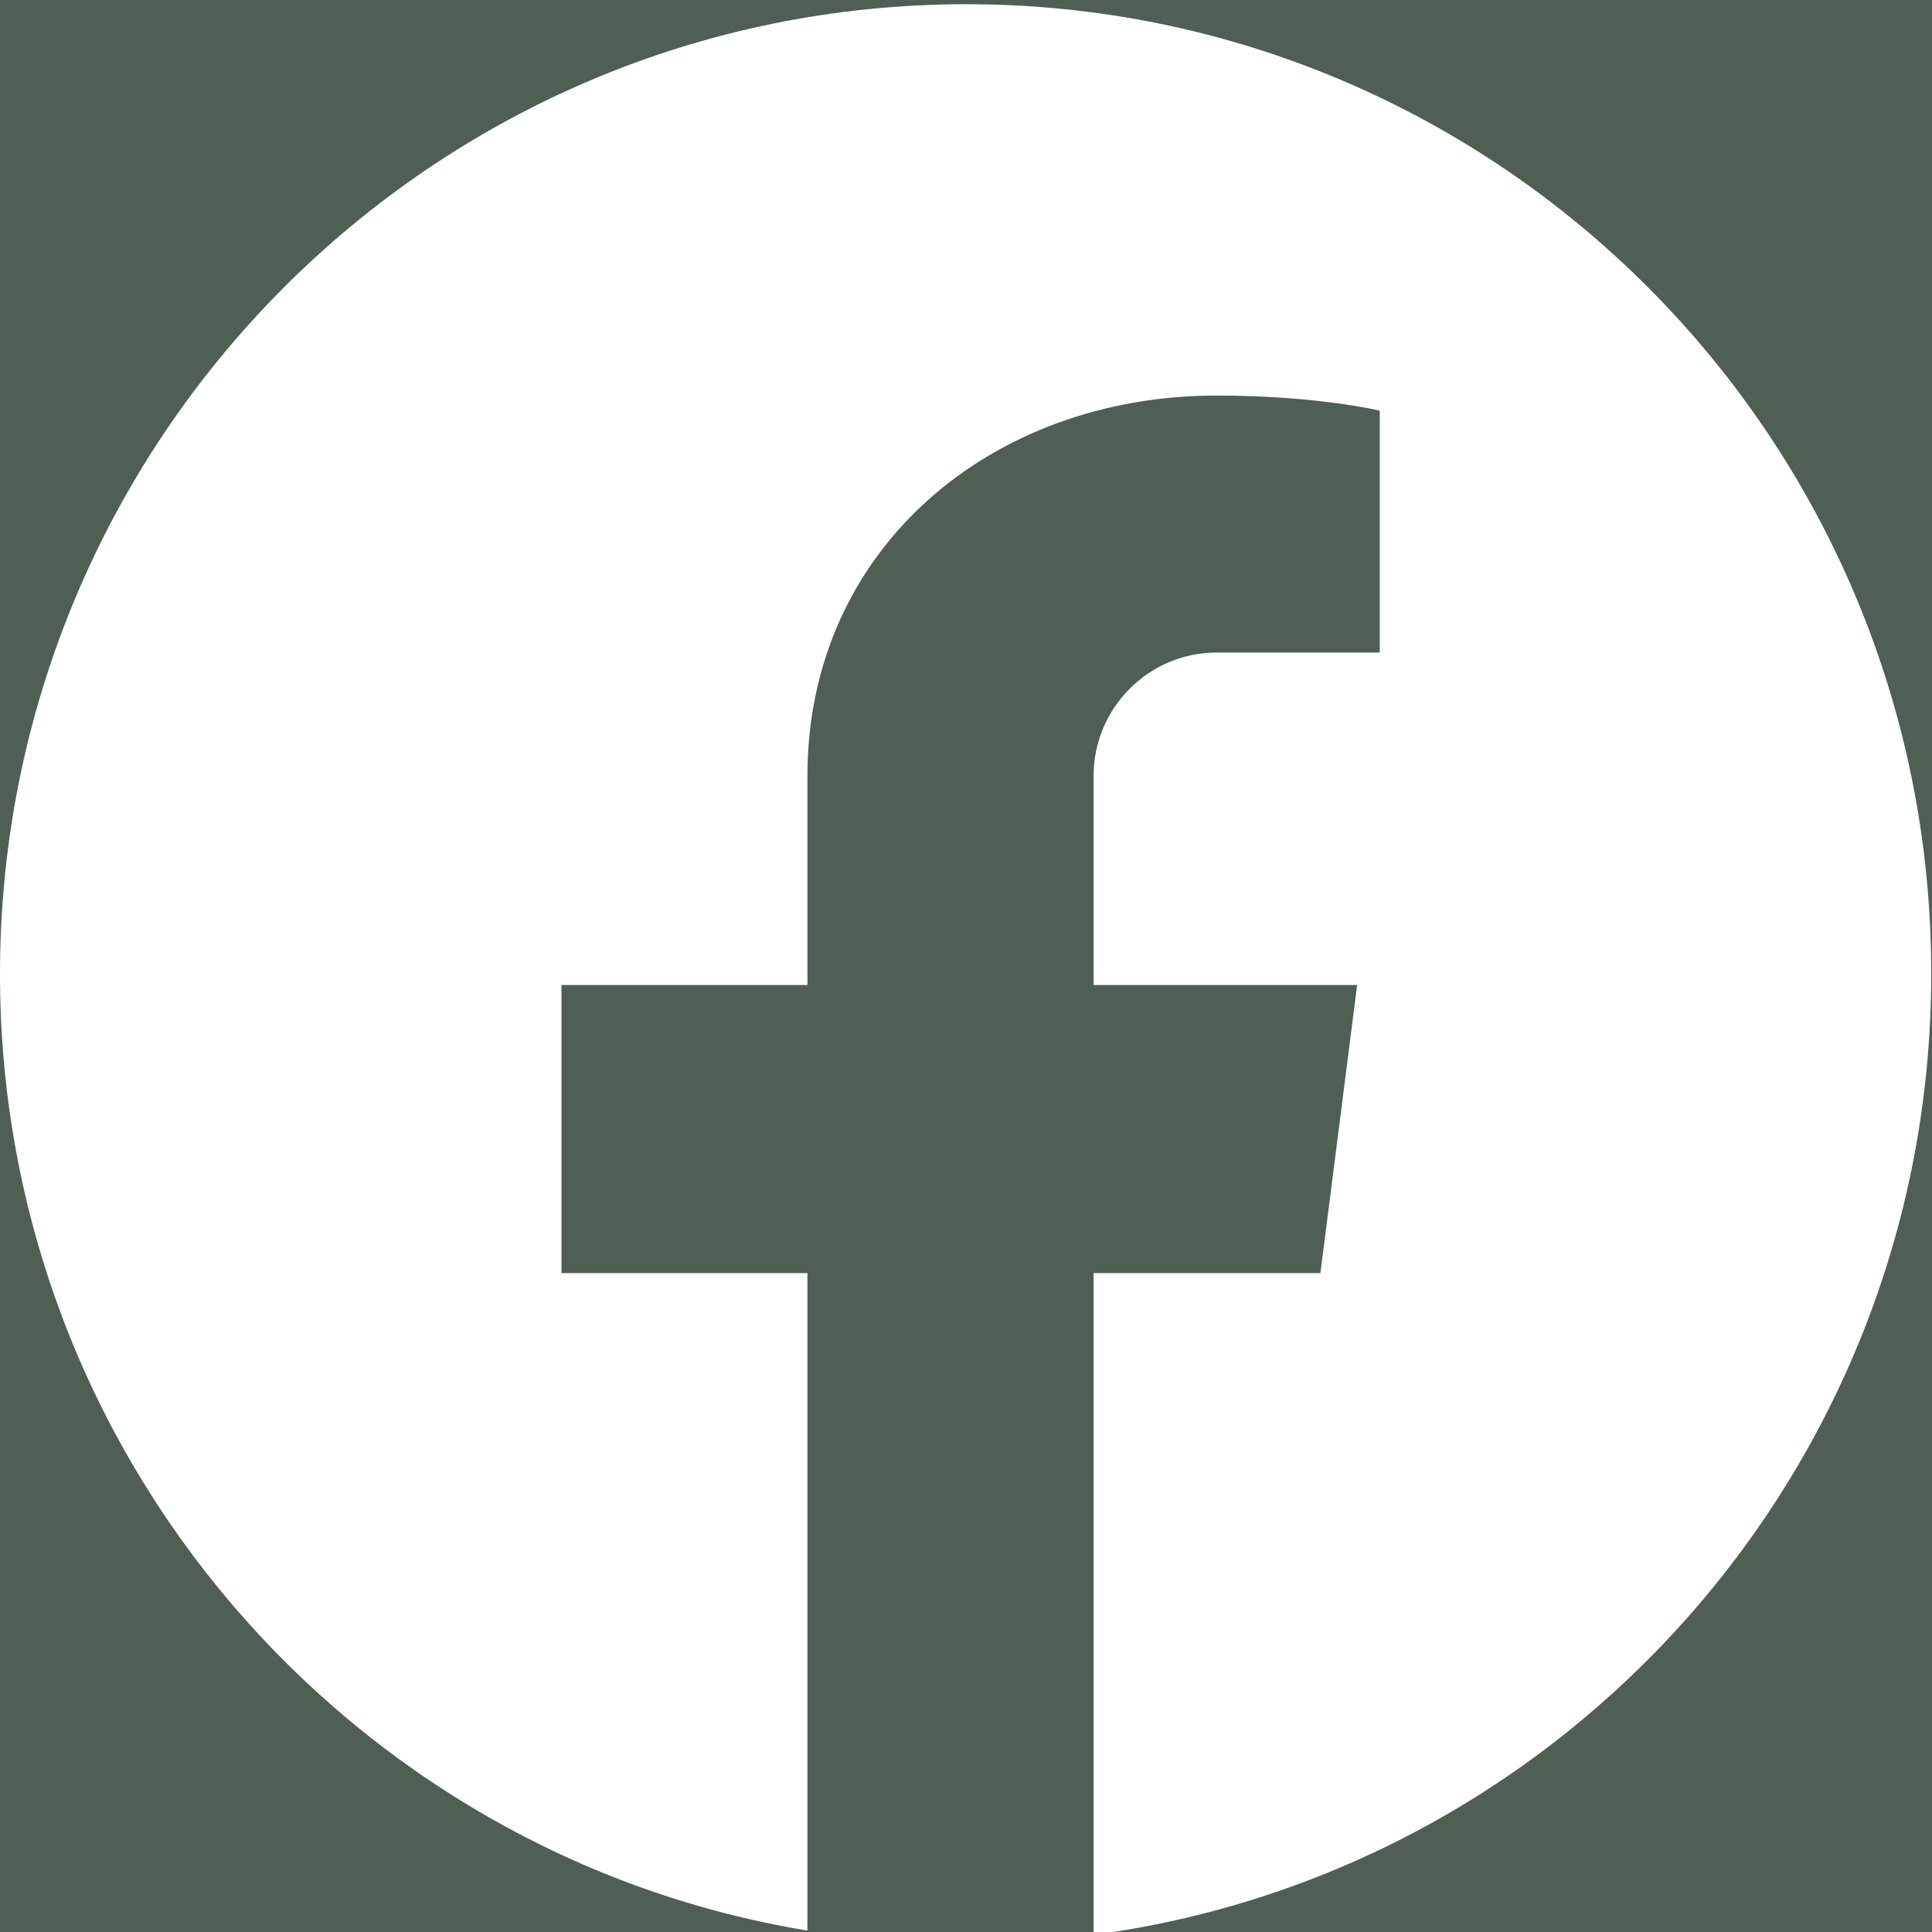 <svg xmlns="http://www.w3.org/2000/svg" xmlns:xlink="http://www.w3.org/1999/xlink" width="100" zoomAndPan="magnify" viewBox="0 0 75 75" height="100" preserveAspectRatio="xMidYMid meet" version="1.0"><defs><clipPath id="e21eaec31c"><path d="M 0 0.137 L 75 0.137 L 75 75 L 0 75 Z M 0 0.137 " clip-rule="nonzero"/></clipPath></defs><rect x="-7.5" width="90" fill="#ffffff" y="-7.5" height="90" fill-opacity="1"/><rect x="-7.5" width="90" fill="#4f5f54" y="-7.5" height="90" fill-opacity="1"/><g clip-path="url(#e21eaec31c)"><path fill="#ffffff" d="M 37.516 0.164 C 16.793 0.164 0 17.02 0 37.816 C 0 56.496 13.578 72.012 31.344 74.945 L 31.344 49.422 L 21.797 49.422 L 21.797 38.238 L 31.344 38.238 L 31.344 30.121 C 31.344 21.32 38.457 15.355 47.227 15.355 C 51.125 15.355 53.562 15.941 53.562 15.941 L 53.562 25.332 L 47.227 25.332 C 44.598 25.332 42.453 27.48 42.453 30.121 L 42.453 38.238 L 52.684 38.238 L 51.258 49.422 L 42.453 49.422 L 42.453 75.109 C 60.805 72.664 74.969 56.887 74.969 37.816 C 75 17.02 58.207 0.164 37.516 0.164 Z M 37.516 0.164 " fill-opacity="1" fill-rule="nonzero"/></g></svg>